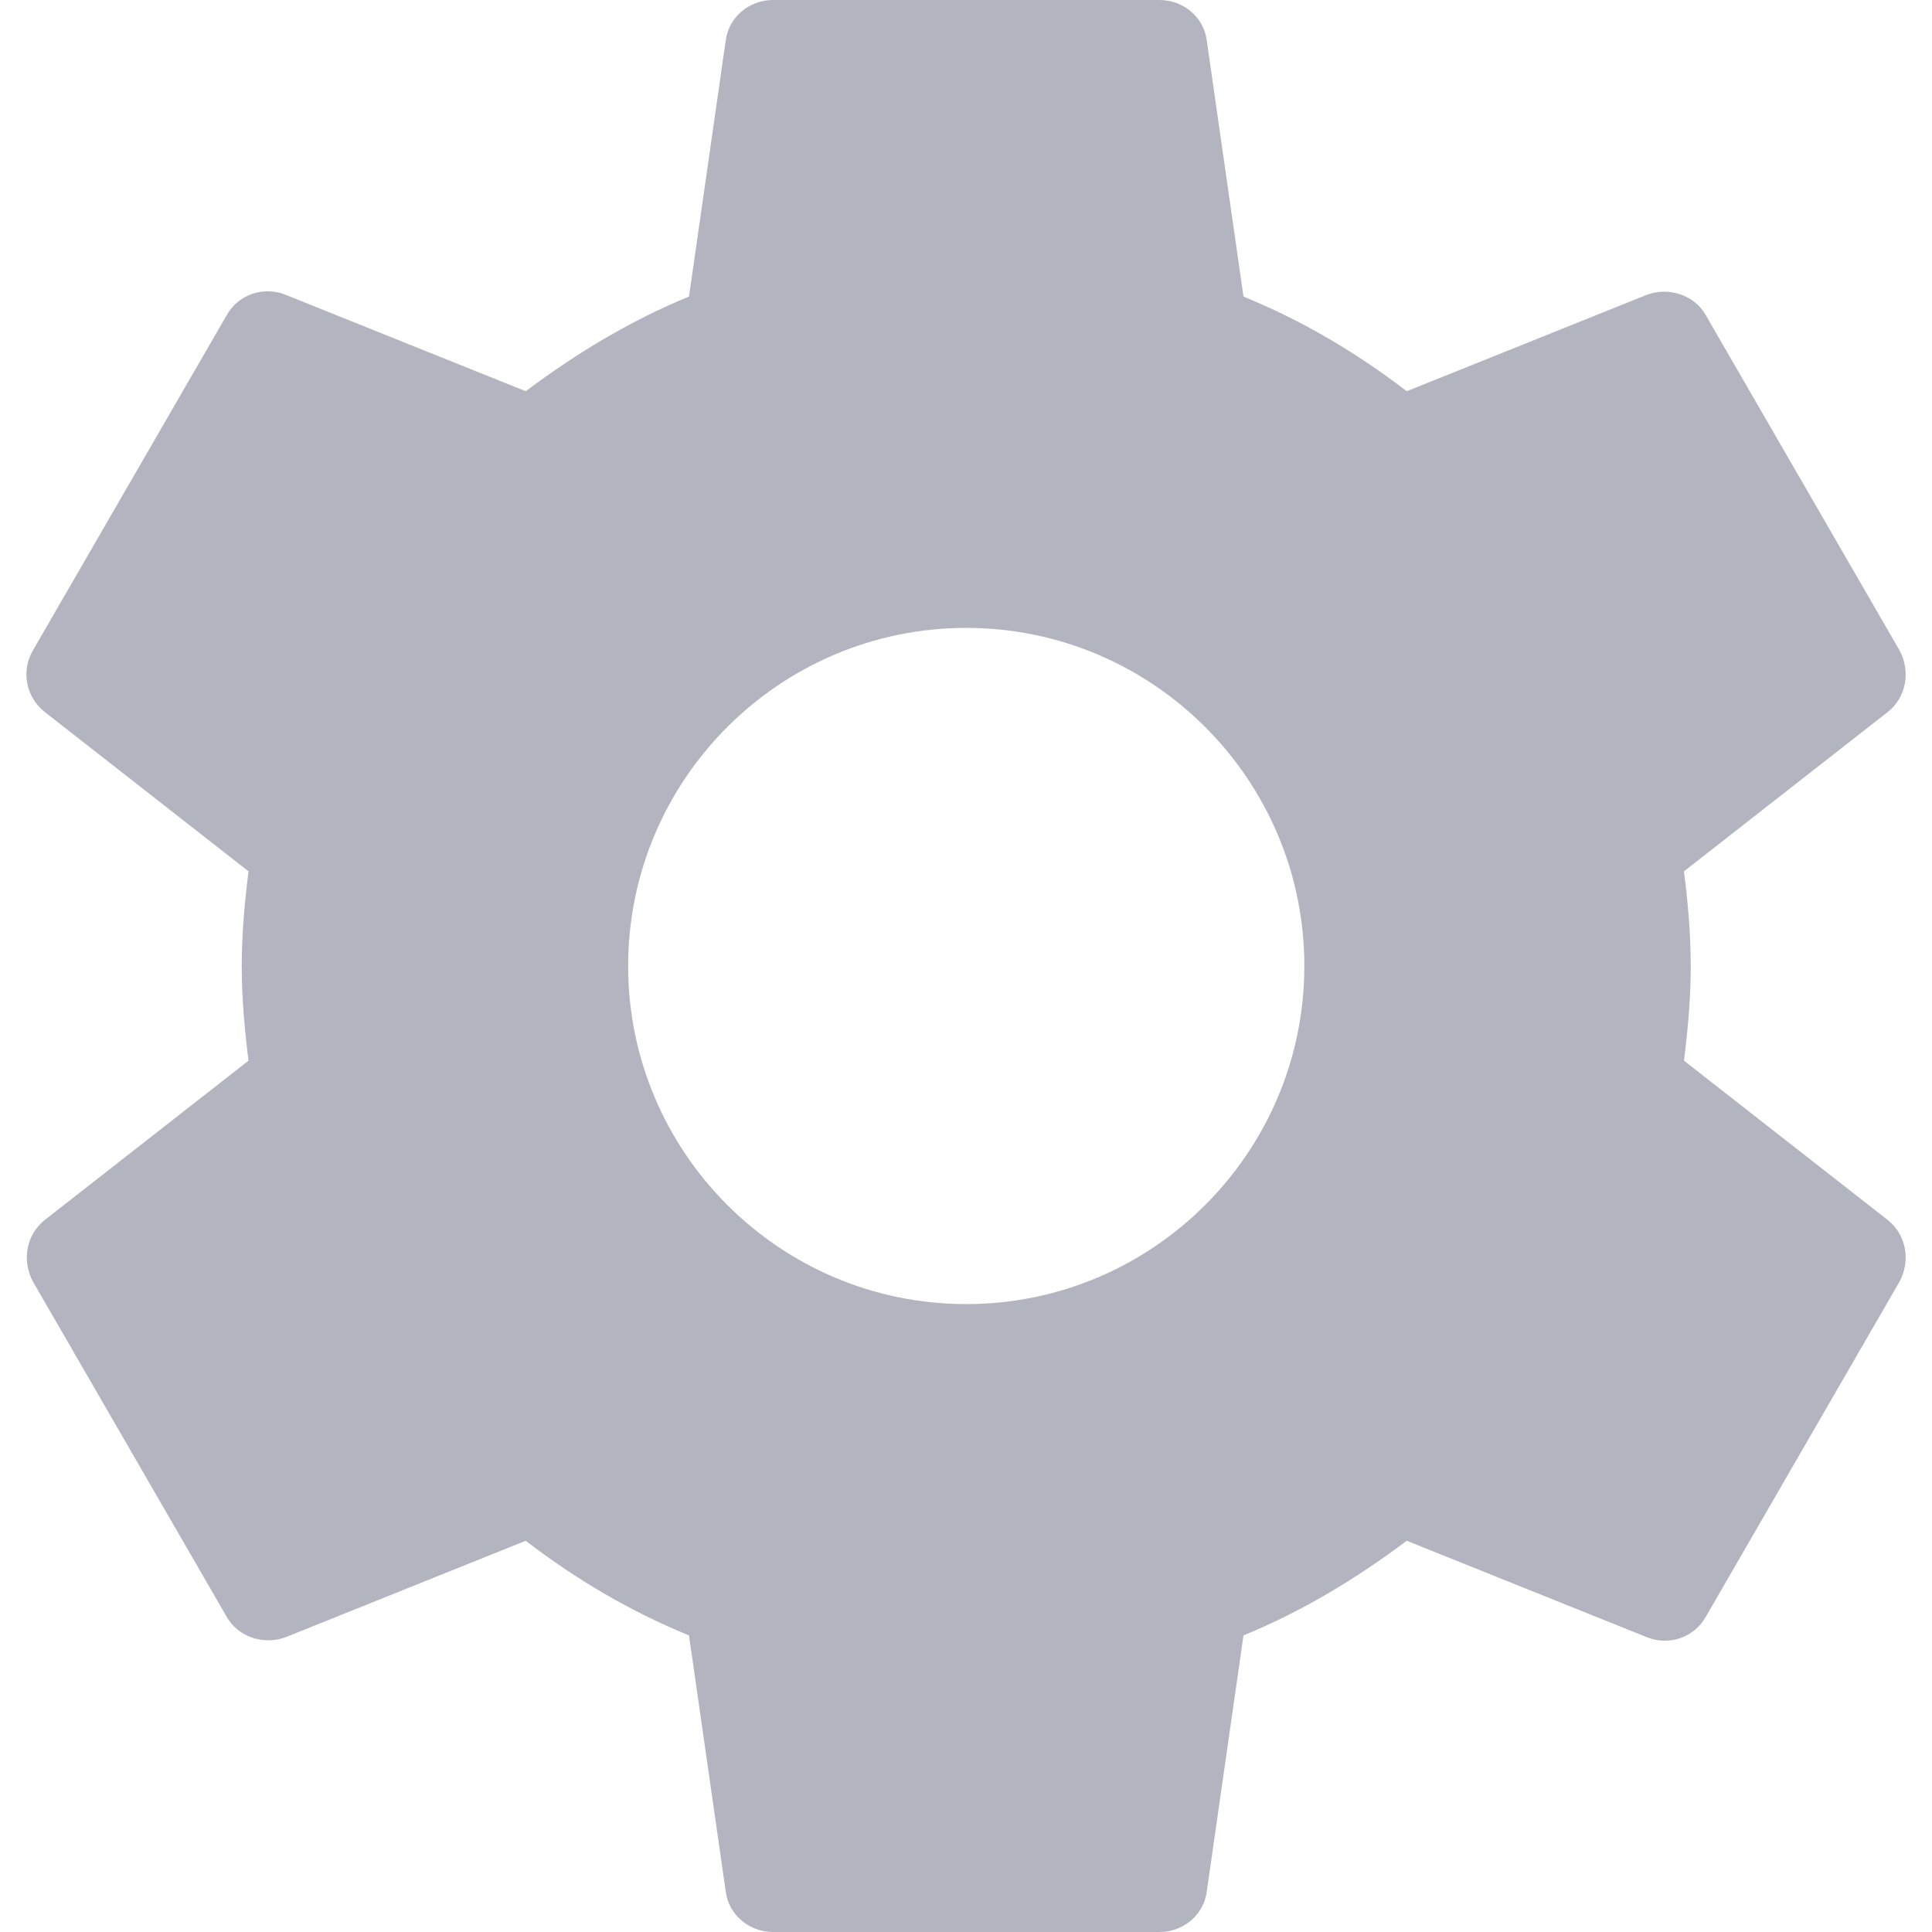 <svg width="16" height="16" viewBox="0 0 16 16" fill="none" xmlns="http://www.w3.org/2000/svg">
<path fill-rule="evenodd" clip-rule="evenodd" d="M14.002 8C14.002 8.272 13.978 8.528 13.946 8.784L15.634 10.104C15.786 10.224 15.826 10.44 15.73 10.616L14.13 13.384C14.034 13.56 13.826 13.632 13.642 13.56L11.65 12.76C11.234 13.072 10.786 13.344 10.298 13.544L9.994 15.664C9.97 15.856 9.802 16 9.602 16H6.402C6.202 16 6.034 15.856 6.01 15.664L5.706 13.544C5.218 13.344 4.77 13.08 4.354 12.76L2.362 13.56C2.186 13.624 1.97 13.56 1.874 13.384L0.274 10.616C0.178 10.44 0.218 10.224 0.37 10.104L2.058 8.784C2.026 8.528 2.002 8.264 2.002 8C2.002 7.736 2.026 7.472 2.058 7.216L0.37 5.896C0.218 5.776 0.17 5.56 0.274 5.384L1.874 2.616C1.97 2.44 2.178 2.368 2.362 2.44L4.354 3.24C4.77 2.928 5.218 2.656 5.706 2.456L6.01 0.336C6.034 0.144 6.202 0 6.402 0H9.602C9.802 0 9.97 0.144 9.994 0.336L10.298 2.456C10.786 2.656 11.234 2.92 11.65 3.24L13.642 2.44C13.818 2.376 14.034 2.44 14.13 2.616L15.73 5.384C15.826 5.56 15.786 5.776 15.634 5.896L13.946 7.216C13.978 7.472 14.002 7.728 14.002 8ZM5.202 8C5.202 9.544 6.458 10.8 8.002 10.8C9.546 10.8 10.802 9.544 10.802 8C10.802 6.456 9.546 5.2 8.002 5.2C6.458 5.2 5.202 6.456 5.202 8Z" fill="#B2B5C0"/>
</svg>
